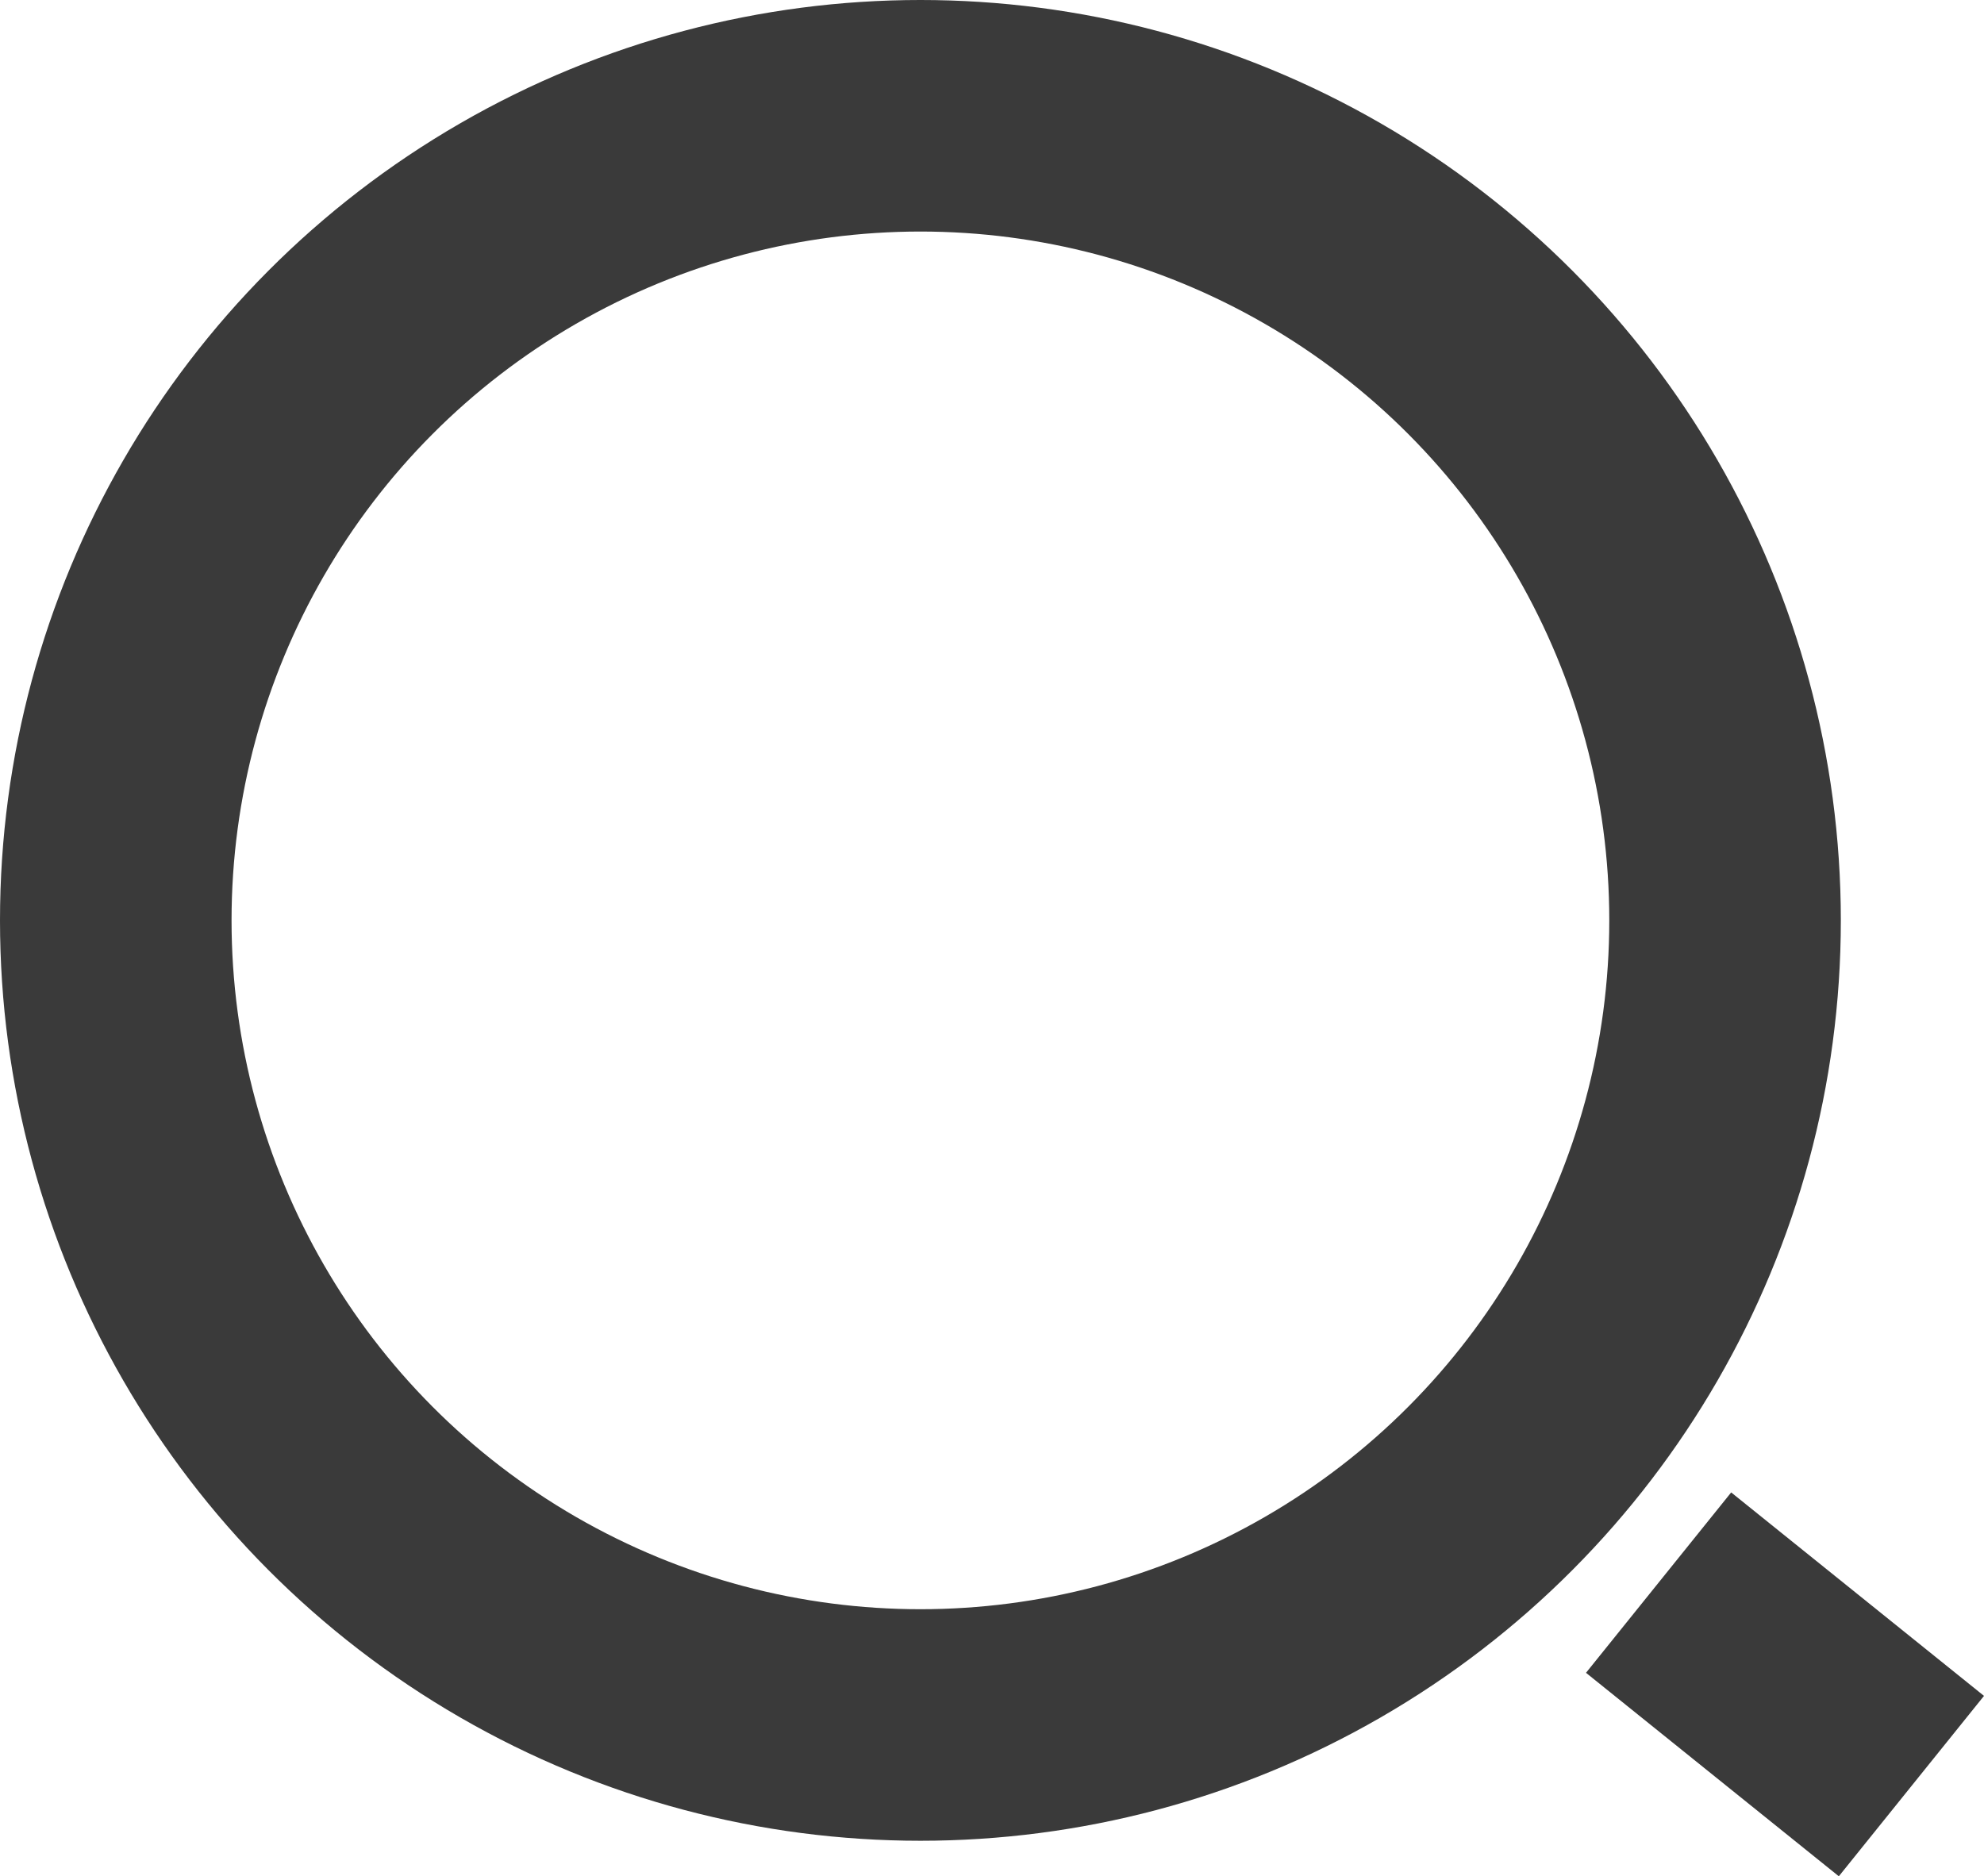 <svg xmlns="http://www.w3.org/2000/svg" width="514.098" height="486.202" viewBox="0 0 514.098 486.202">
  <g id="search_3" transform="translate(-2898 746)">
    <g id="Ellipse_5" data-name="Ellipse 5" transform="translate(2898 -746)" fill="none" stroke="#3a3a3a" stroke-width="60">
      <circle cx="238.5" cy="238.5" r="238.5" stroke="none"/>
      <circle cx="238.5" cy="238.5" r="208.5" fill="none"/>
    </g>
    <path id="Path_19" data-name="Path 19" d="M16.277,16.607,81.789,69.33" transform="translate(3311.5 -352.5)" fill="none" stroke="#3a3a3a" stroke-width="60"/>
  </g>
</svg>
